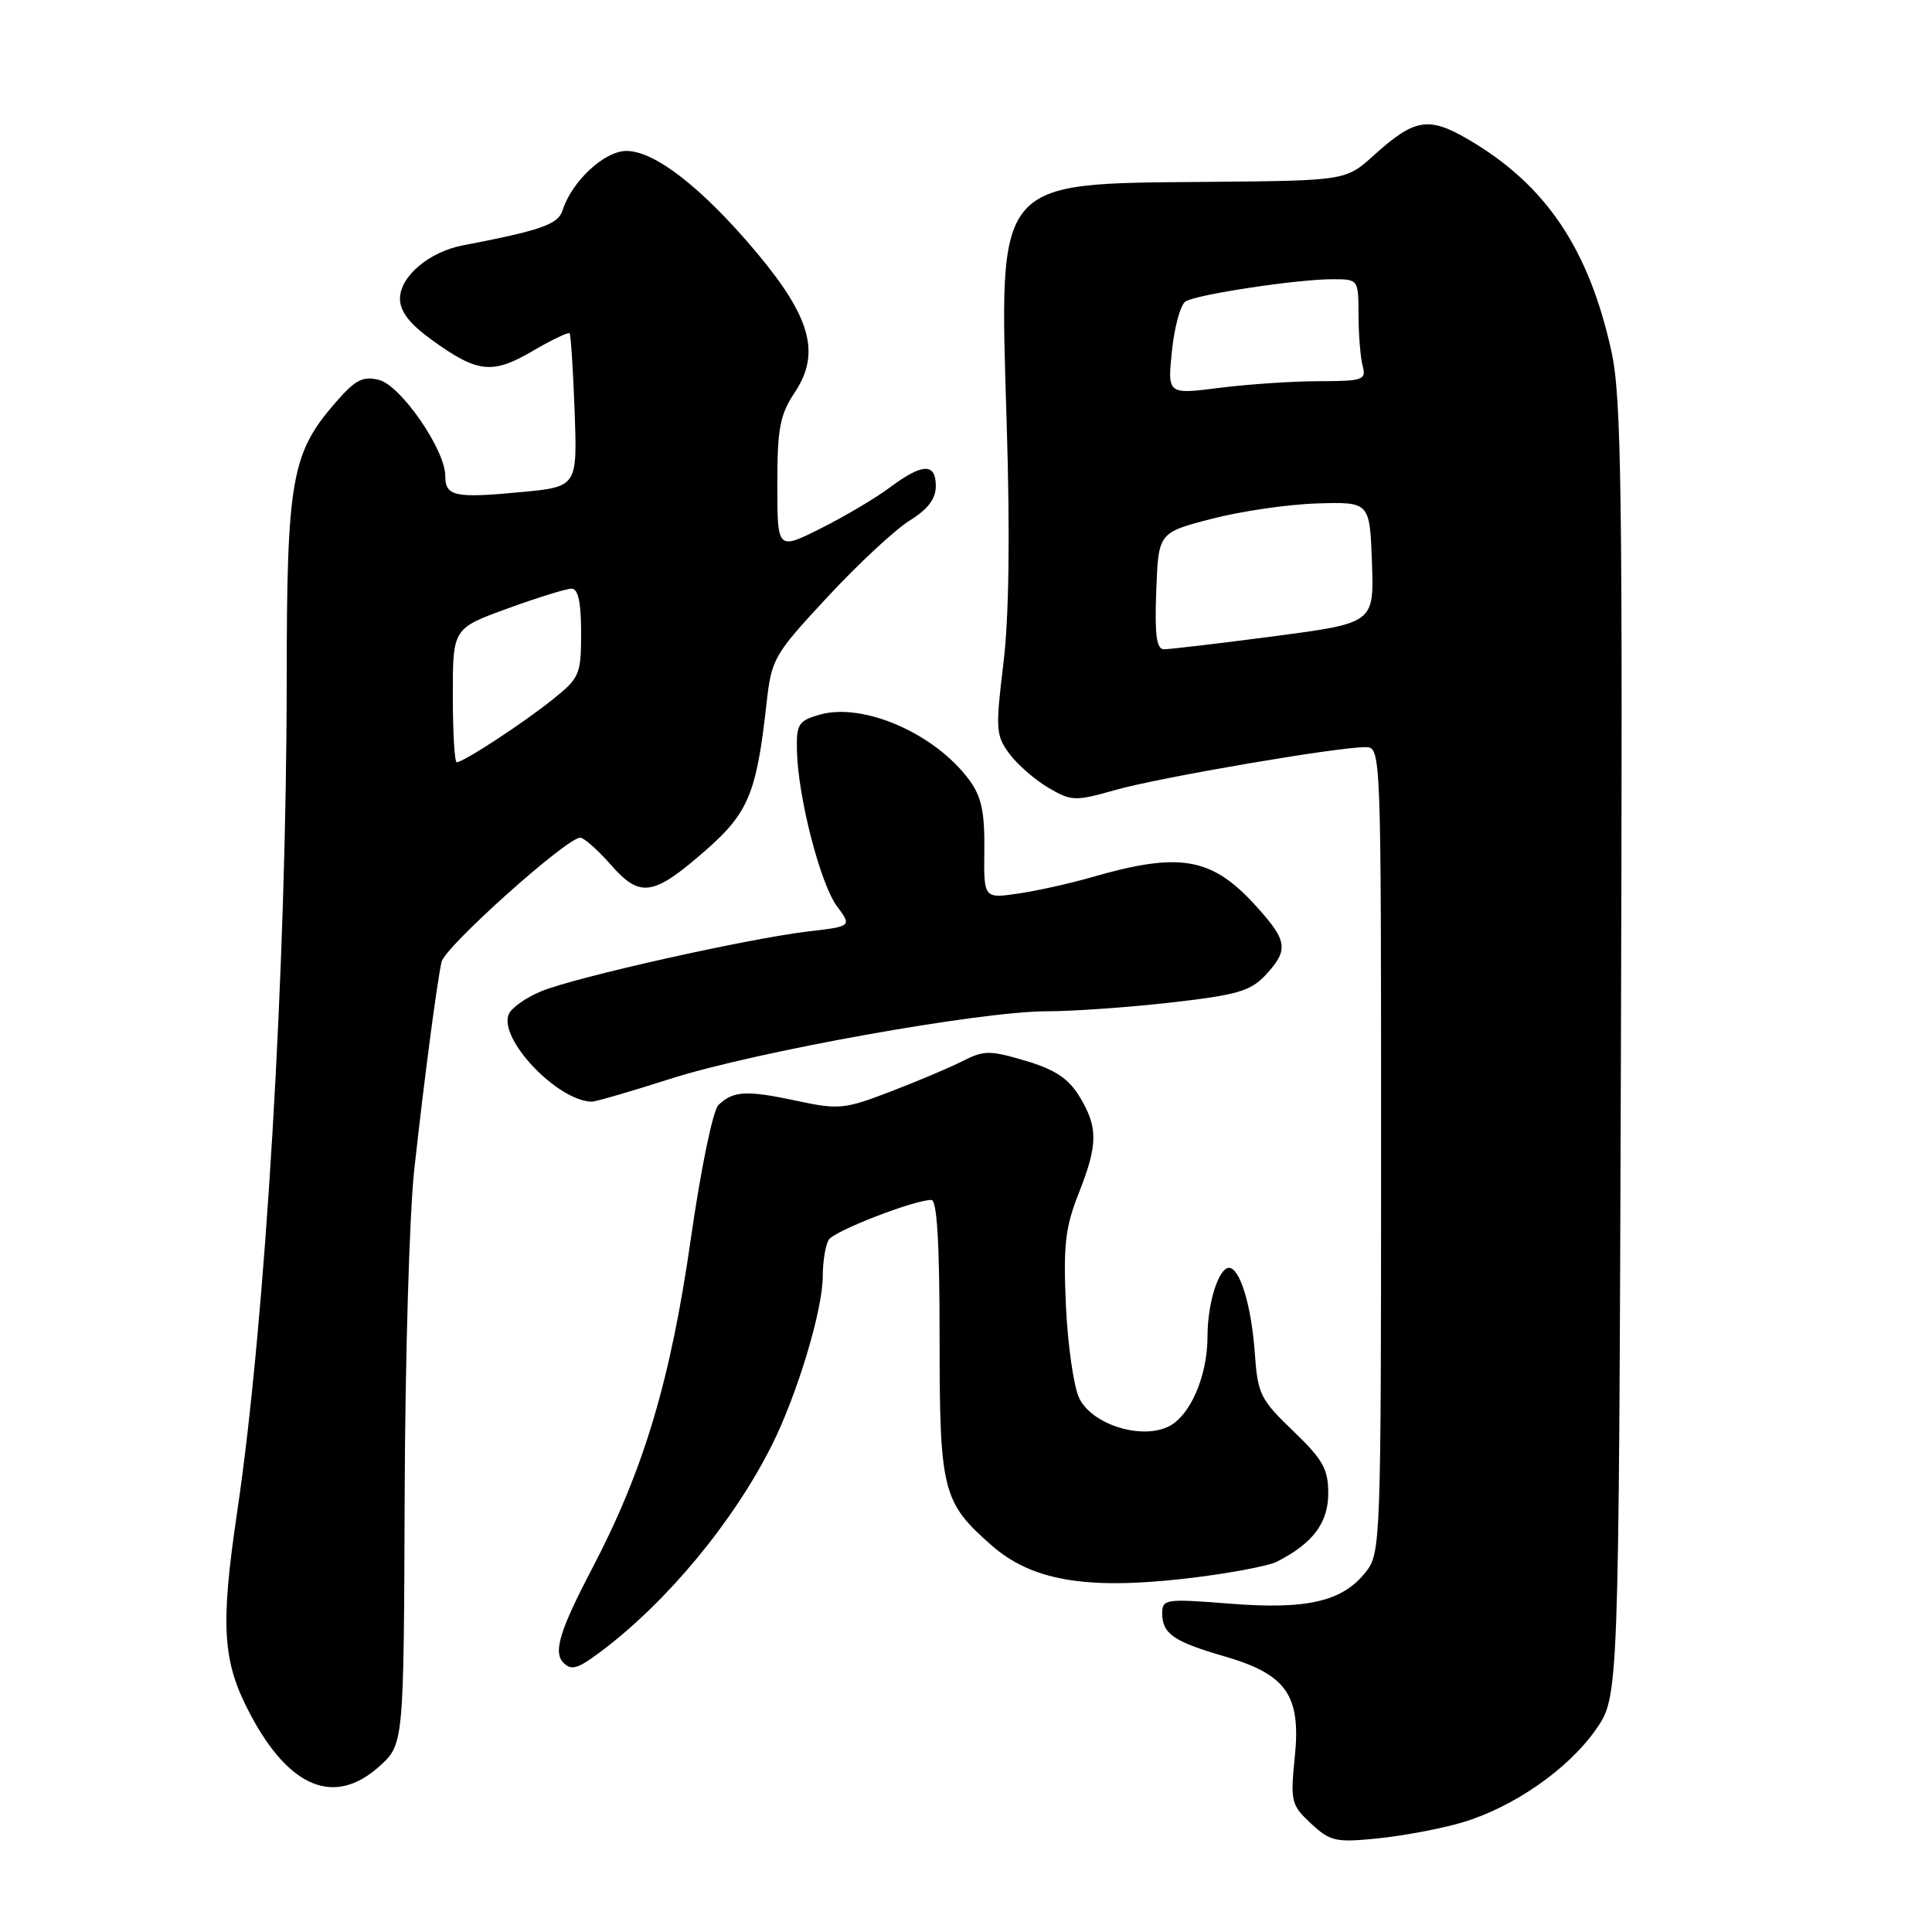 <?xml version="1.0" encoding="UTF-8" standalone="no"?>
<!DOCTYPE svg PUBLIC "-//W3C//DTD SVG 1.1//EN" "http://www.w3.org/Graphics/SVG/1.1/DTD/svg11.dtd" >
<svg xmlns="http://www.w3.org/2000/svg" xmlns:xlink="http://www.w3.org/1999/xlink" version="1.1" viewBox="0 0 256 256">
 <g >
 <path fill="currentColor"
d=" M 193.77 241.48 C 200.55 239.46 207.79 234.43 211.47 229.16 C 214.50 224.83 214.50 224.83 214.78 139.16 C 215.02 64.83 214.86 52.57 213.51 46.50 C 210.51 32.93 204.82 24.50 194.63 18.52 C 189.29 15.39 187.46 15.69 182.05 20.57 C 178.32 23.94 178.32 23.94 159.91 24.10 C 131.71 24.35 132.40 23.51 133.39 56.06 C 133.85 70.95 133.70 81.83 132.95 87.97 C 131.90 96.63 131.95 97.46 133.76 99.89 C 134.83 101.33 137.16 103.35 138.93 104.39 C 141.98 106.17 142.45 106.19 147.82 104.67 C 153.63 103.02 177.12 99.00 180.90 99.00 C 183.00 99.00 183.00 99.00 183.00 152.37 C 183.00 204.35 182.95 205.80 180.98 208.29 C 177.90 212.21 173.20 213.31 162.93 212.49 C 154.45 211.82 154.00 211.89 154.00 213.77 C 154.00 216.47 155.52 217.53 162.23 219.47 C 170.45 221.85 172.40 224.62 171.57 232.77 C 170.97 238.72 171.08 239.17 173.72 241.63 C 176.28 244.01 176.99 244.16 182.62 243.59 C 185.98 243.25 191.00 242.30 193.77 241.48 Z  M 50.23 234.08 C 53.50 231.16 53.50 231.16 53.62 198.33 C 53.68 180.27 54.25 160.78 54.89 155.00 C 56.20 143.08 57.86 130.48 58.50 127.47 C 58.92 125.48 75.08 111.00 76.88 111.00 C 77.38 111.00 79.21 112.62 80.95 114.60 C 84.85 119.04 86.57 118.76 93.62 112.57 C 99.16 107.70 100.26 105.04 101.56 93.28 C 102.23 87.27 102.50 86.80 109.65 79.10 C 113.72 74.72 118.61 70.17 120.53 68.98 C 122.94 67.49 124.00 66.10 124.00 64.42 C 124.00 61.31 122.25 61.36 117.94 64.57 C 116.05 65.99 111.91 68.44 108.75 70.02 C 103.00 72.90 103.00 72.90 103.00 64.18 C 103.00 56.74 103.34 54.96 105.32 51.98 C 108.76 46.81 107.44 42.03 100.20 33.40 C 93.07 24.92 86.77 20.00 83.01 20.00 C 80.08 20.00 75.76 24.03 74.53 27.90 C 73.95 29.73 71.71 30.52 61.30 32.52 C 56.85 33.38 53.00 36.64 53.00 39.57 C 53.00 41.26 54.26 42.90 57.19 45.02 C 63.26 49.42 65.23 49.64 70.56 46.52 C 73.09 45.04 75.30 43.98 75.47 44.16 C 75.64 44.35 75.94 49.00 76.14 54.50 C 76.50 64.50 76.50 64.50 69.00 65.21 C 60.25 66.04 59.00 65.77 59.00 63.05 C 59.00 59.60 53.10 51.06 50.22 50.34 C 48.05 49.80 47.07 50.32 44.37 53.44 C 38.62 60.08 38.00 63.64 37.99 89.93 C 37.97 128.08 35.19 174.96 31.44 200.24 C 29.16 215.64 29.46 220.21 33.22 227.26 C 38.39 236.96 44.35 239.34 50.23 234.08 Z  M 79.62 218.84 C 88.39 212.25 97.19 201.64 102.27 191.50 C 105.63 184.80 109.00 173.63 109.02 169.14 C 109.02 167.14 109.38 164.94 109.82 164.27 C 110.56 163.09 121.12 159.00 123.41 159.00 C 124.16 159.00 124.50 164.72 124.50 177.25 C 124.50 197.56 124.87 199.05 131.39 204.77 C 136.67 209.40 143.77 210.65 156.64 209.22 C 162.36 208.58 168.03 207.54 169.26 206.90 C 173.99 204.47 176.00 201.77 176.00 197.86 C 176.00 194.65 175.28 193.38 171.34 189.60 C 167.01 185.45 166.65 184.72 166.27 179.32 C 165.83 173.05 164.31 168.00 162.85 168.00 C 161.47 168.00 160.00 172.68 160.00 177.10 C 160.00 182.40 157.65 187.75 154.72 189.08 C 151.02 190.77 144.65 188.69 143.00 185.26 C 142.27 183.74 141.48 178.22 141.24 173.00 C 140.88 165.03 141.15 162.65 142.90 158.21 C 145.50 151.67 145.52 149.37 143.04 145.30 C 141.58 142.90 139.80 141.72 135.89 140.56 C 131.17 139.16 130.39 139.16 127.59 140.58 C 125.89 141.45 121.58 143.27 118.00 144.64 C 111.88 146.99 111.15 147.06 105.50 145.85 C 98.90 144.44 97.14 144.54 95.20 146.42 C 94.46 147.13 92.86 154.91 91.53 164.20 C 88.85 182.91 85.30 194.78 78.47 207.82 C 74.14 216.10 73.28 218.94 74.67 220.33 C 75.72 221.39 76.54 221.14 79.62 218.84 Z  M 88.79 142.96 C 100.02 139.36 129.89 134.00 138.71 134.00 C 142.13 134.00 149.53 133.48 155.16 132.84 C 163.95 131.84 165.72 131.32 167.70 129.19 C 170.78 125.87 170.62 124.69 166.49 120.12 C 160.56 113.56 156.38 112.83 144.50 116.28 C 141.75 117.07 137.44 118.03 134.93 118.40 C 130.35 119.07 130.35 119.07 130.43 112.61 C 130.48 107.54 130.05 105.54 128.41 103.32 C 123.84 97.16 114.33 93.03 108.56 94.71 C 105.79 95.51 105.51 95.96 105.60 99.55 C 105.76 105.70 108.69 117.09 110.89 120.06 C 112.87 122.74 112.87 122.74 107.18 123.41 C 99.14 124.35 76.11 129.51 71.69 131.36 C 69.64 132.21 67.71 133.59 67.39 134.43 C 66.12 137.74 73.86 145.86 78.40 145.98 C 78.89 145.99 83.57 144.63 88.79 142.96 Z  M 153.21 78.29 C 153.50 70.58 153.50 70.58 160.50 68.76 C 164.35 67.75 170.65 66.83 174.50 66.71 C 181.50 66.50 181.50 66.50 181.79 74.53 C 182.07 82.56 182.07 82.56 168.79 84.31 C 161.48 85.27 154.92 86.04 154.21 86.03 C 153.24 86.01 152.99 84.07 153.21 78.29 Z  M 155.29 46.48 C 155.62 43.29 156.43 40.35 157.09 39.94 C 158.60 39.01 171.90 37.00 176.54 37.00 C 180.00 37.00 180.00 37.00 180.01 41.75 C 180.02 44.36 180.27 47.40 180.56 48.50 C 181.06 50.34 180.61 50.50 174.80 50.51 C 171.34 50.51 165.39 50.91 161.60 51.39 C 154.69 52.27 154.69 52.27 155.29 46.48 Z  M 60.00 92.13 C 60.00 83.27 60.00 83.27 67.25 80.63 C 71.24 79.18 75.06 77.99 75.75 78.00 C 76.61 78.00 77.00 79.84 77.00 83.83 C 77.00 89.37 76.81 89.82 73.25 92.67 C 69.31 95.83 61.41 101.00 60.52 101.00 C 60.23 101.00 60.00 97.01 60.00 92.13 Z "/>
</g>
</svg>
